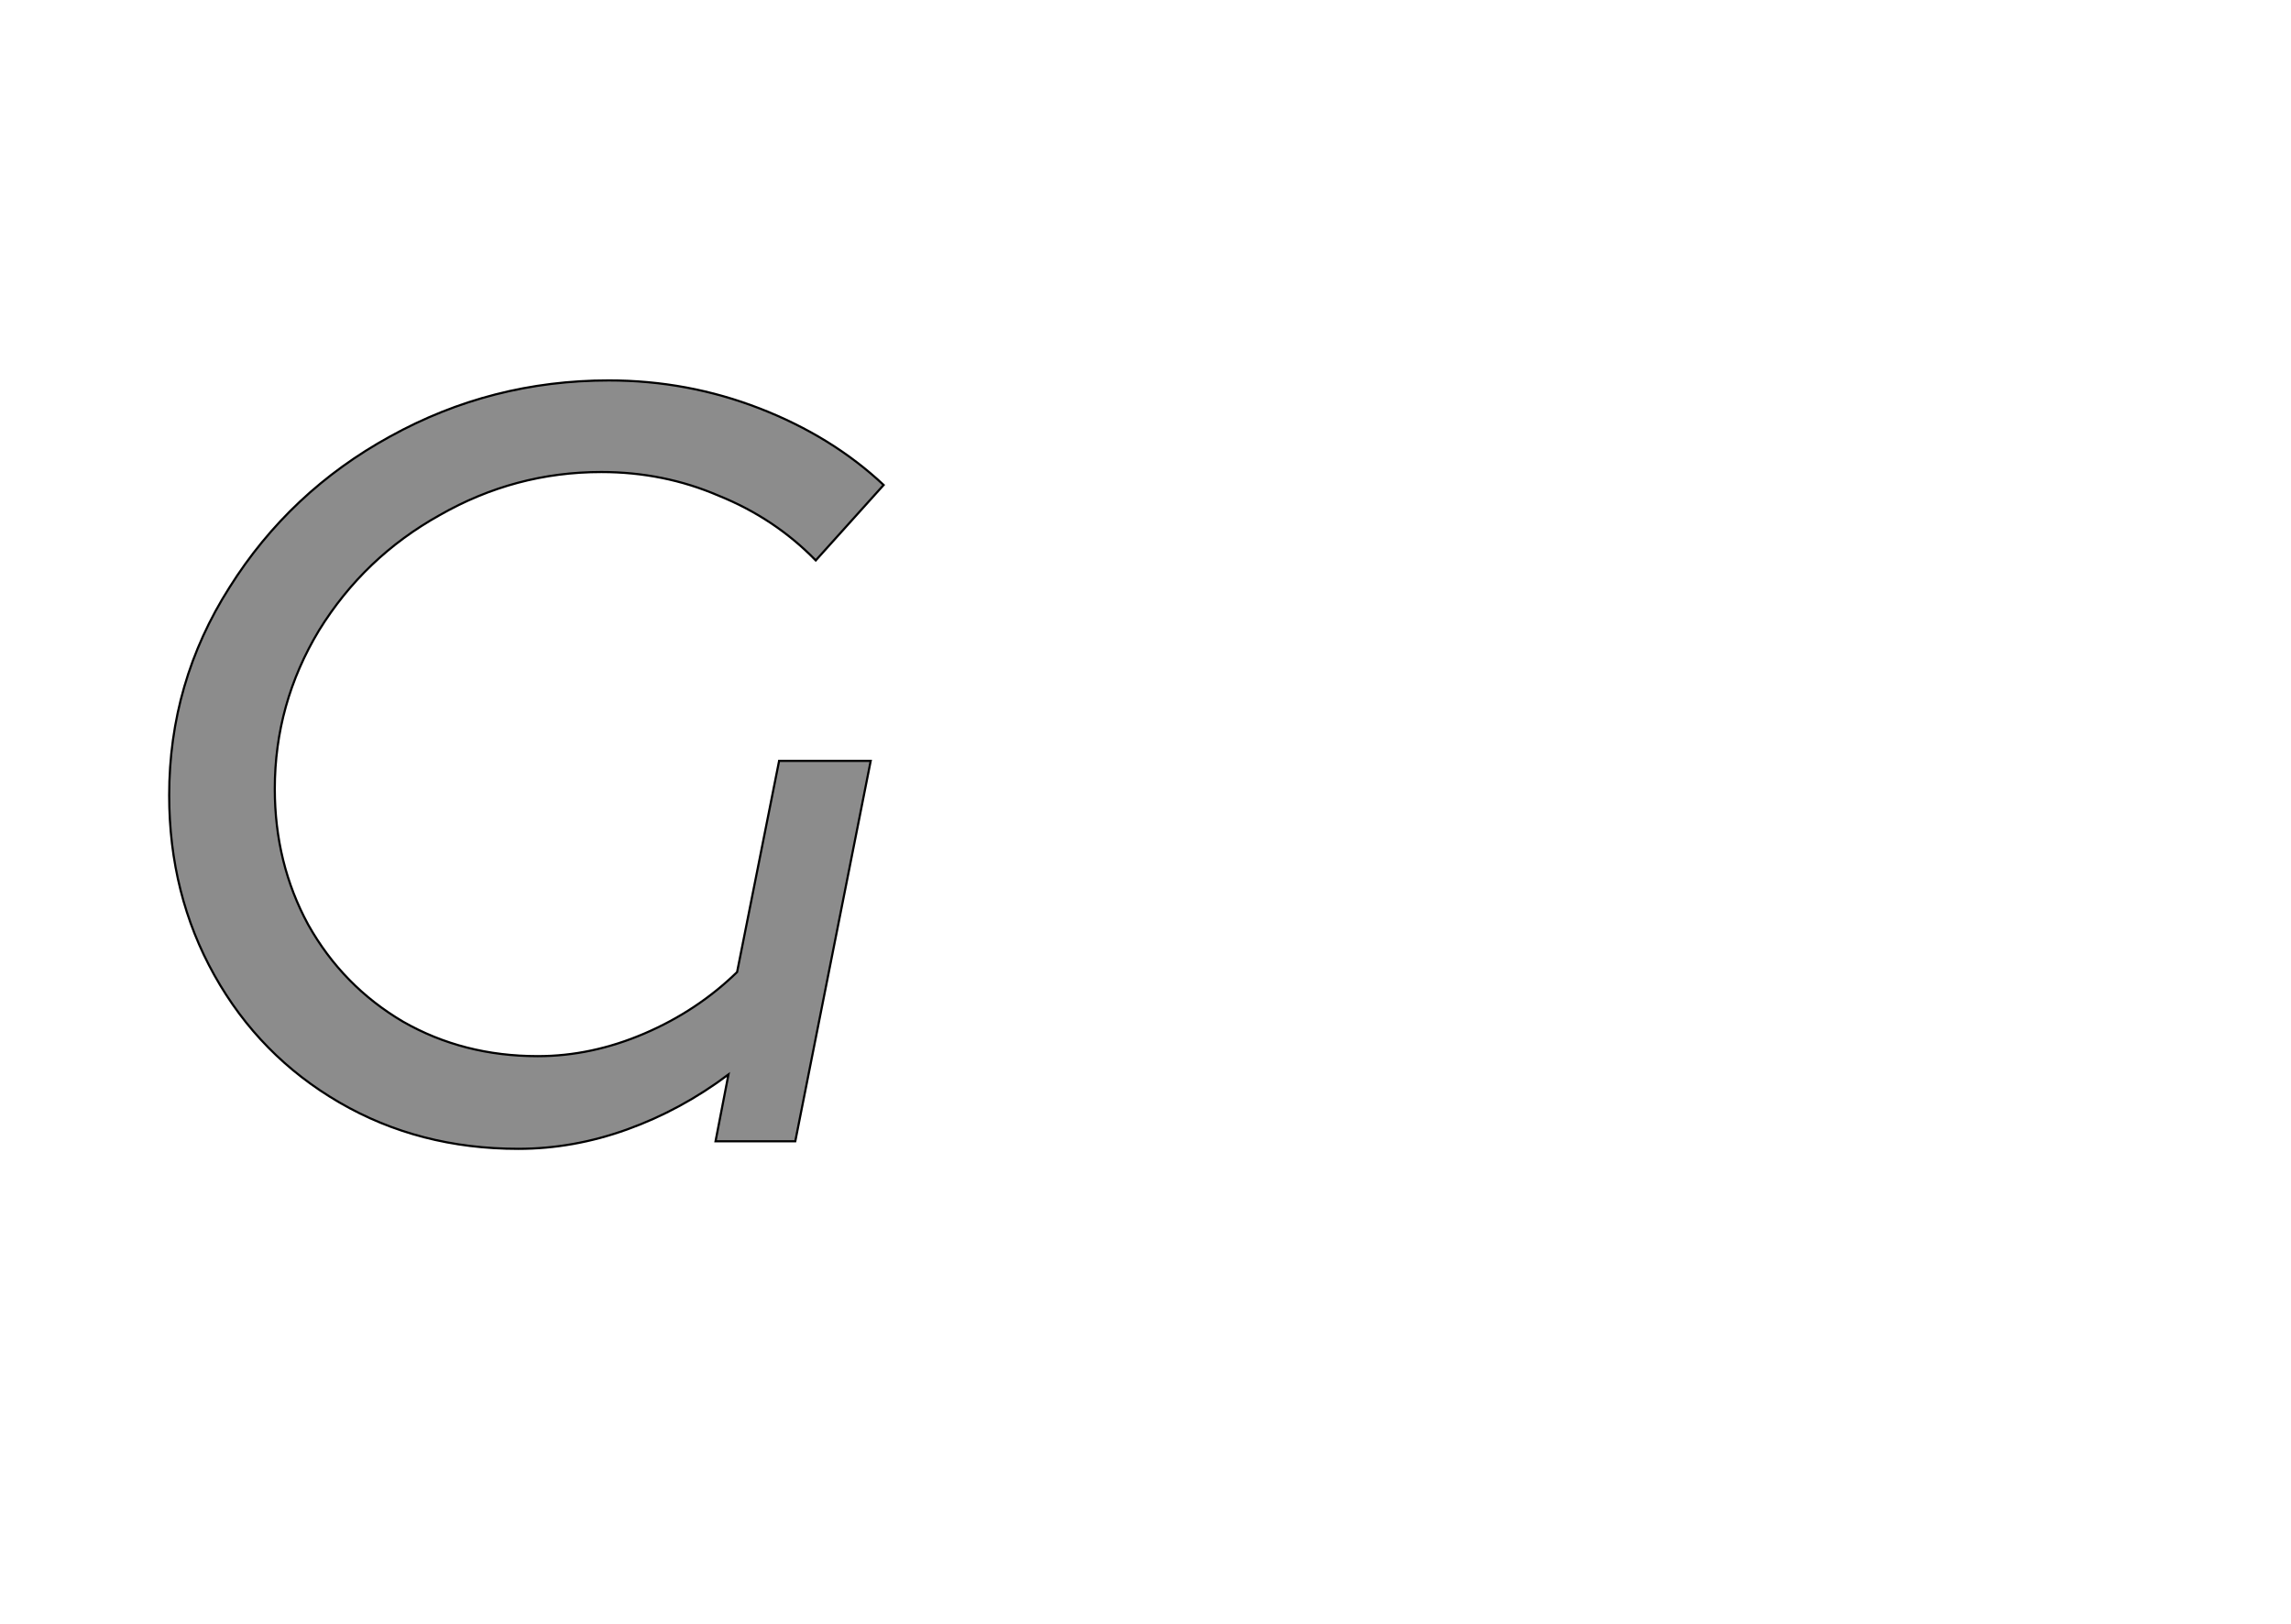 <!--
BEGIN METADATA

BBOX_X_MIN 57
BBOX_Y_MIN -7
BBOX_X_MAX 720
BBOX_Y_MAX 706
WIDTH 663
HEIGHT 713
H_BEARING_X 57
H_BEARING_Y 706
H_ADVANCE 770
V_BEARING_X -328
V_BEARING_Y 253
V_ADVANCE 1219
ORIGIN_X 0
ORIGIN_Y 0

END METADATA
-->

<svg width='2126px' height='1507px' xmlns='http://www.w3.org/2000/svg' version='1.1'>

 <!-- make sure glyph is visible within svg window -->
 <g fill-rule='nonzero'  transform='translate(100 1059)'>

  <!-- draw actual outline using lines and Bezier curves-->
  <path fill='black' stroke='black' fill-opacity='0.45'  stroke-width='2'  d='
 M 623,-353
 L 708,-353
 L 638,0
 L 564,0
 L 576,-62
 Q 532,-29 482,-11
 Q 432,7 381,7
 Q 289,7 215,-36
 Q 141,-79 99,-154
 Q 57,-229 57,-321
 Q 57,-426 113,-514
 Q 169,-603 262,-654
 Q 356,-706 465,-706
 Q 538,-706 605,-680
 Q 672,-654 720,-609
 L 657,-539
 Q 619,-578 567,-599
 Q 516,-621 458,-621
 Q 378,-621 308,-581
 Q 238,-542 196,-474
 Q 155,-406 155,-327
 Q 155,-258 186,-201
 Q 218,-144 274,-111
 Q 330,-79 399,-79
 Q 449,-79 498,-100
 Q 547,-121 584,-157
 L 623,-353
 Z

  '/>
 </g>
</svg>
